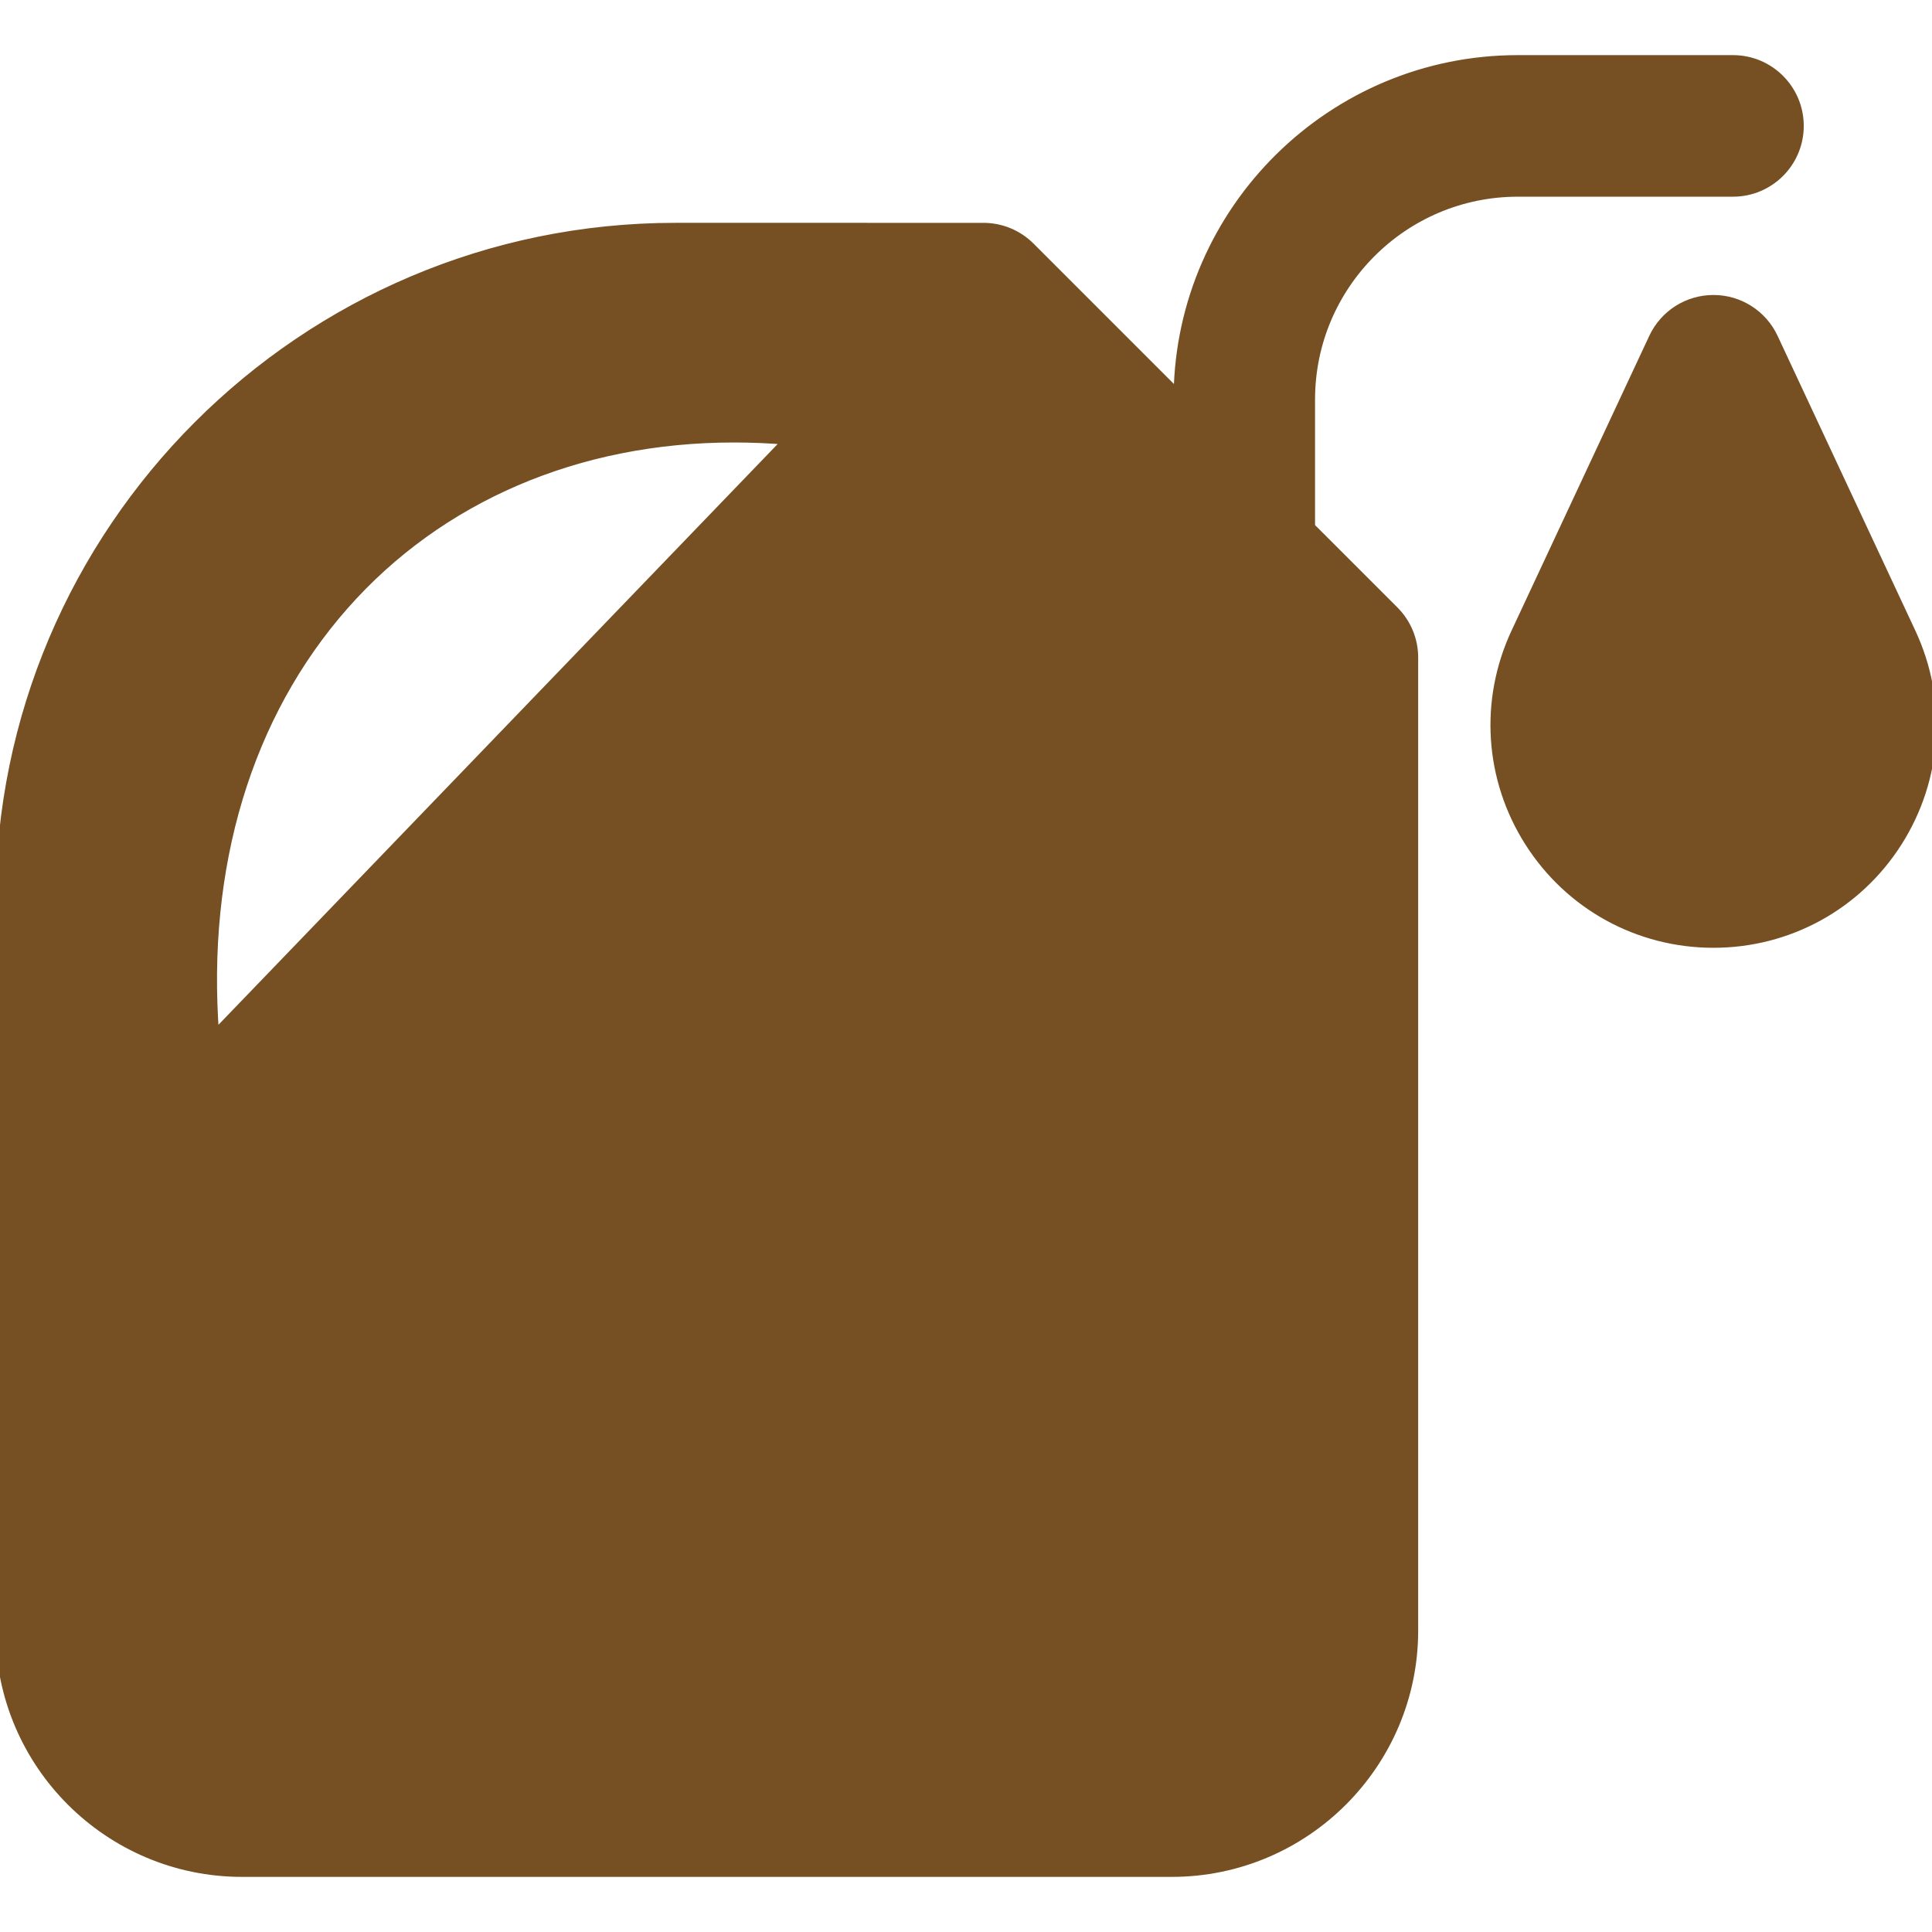 <!DOCTYPE svg PUBLIC "-//W3C//DTD SVG 1.1//EN" "http://www.w3.org/Graphics/SVG/1.1/DTD/svg11.dtd">
<!-- Uploaded to: SVG Repo, www.svgrepo.com, Transformed by: SVG Repo Mixer Tools -->
<svg fill="#764f23" height="800px" width="800px" version="1.1" id="Capa_1" xmlns="http://www.w3.org/2000/svg" xmlns:xlink="http://www.w3.org/1999/xlink" viewBox="0 0 218.356 218.356" xml:space="preserve" stroke="#764f23">
<g id="SVGRepo_bgCarrier" stroke-width="0"/>
<g id="SVGRepo_tracerCarrier" stroke-linecap="round" stroke-linejoin="round"/>
<g id="SVGRepo_iconCarrier"> <g> <path d="M148.128,59.554V45.147c0-12.912,10.505-23.417,23.417-23.417h24.317c4.143,0,7.5-3.357,7.5-7.5s-3.357-7.5-7.5-7.5 h-24.317c-20.99,0-38.091,16.922-38.402,37.839l-16.688-16.687c-1.406-1.406-3.313-2.196-5.303-2.196H76.316 C34.235,25.685,0,59.92,0,102v82.275c0,15.081,12.27,27.351,27.352,27.351h105.08c15.082,0,27.352-12.27,27.352-27.351V74.315 c0-1.989-0.79-3.896-2.196-5.303L148.128,59.554z M88.99,49.764l-64.724,67.219c-1.446-19.021,3.69-36.142,14.656-48.572 c10.754-12.188,26.386-18.901,44.018-18.901C84.93,49.509,86.952,49.594,88.99,49.764z"/> <path d="M216.019,71.483l-15.57-33.319c-1.233-2.639-3.883-4.325-6.795-4.325c-2.913,0-5.562,1.687-6.795,4.325L171.29,71.482 c-3.592,7.687-3.017,16.549,1.539,23.707c4.556,7.157,12.341,11.431,20.825,11.431s16.27-4.273,20.825-11.431 S219.611,79.169,216.019,71.483z"/> </g> </g>
</svg>